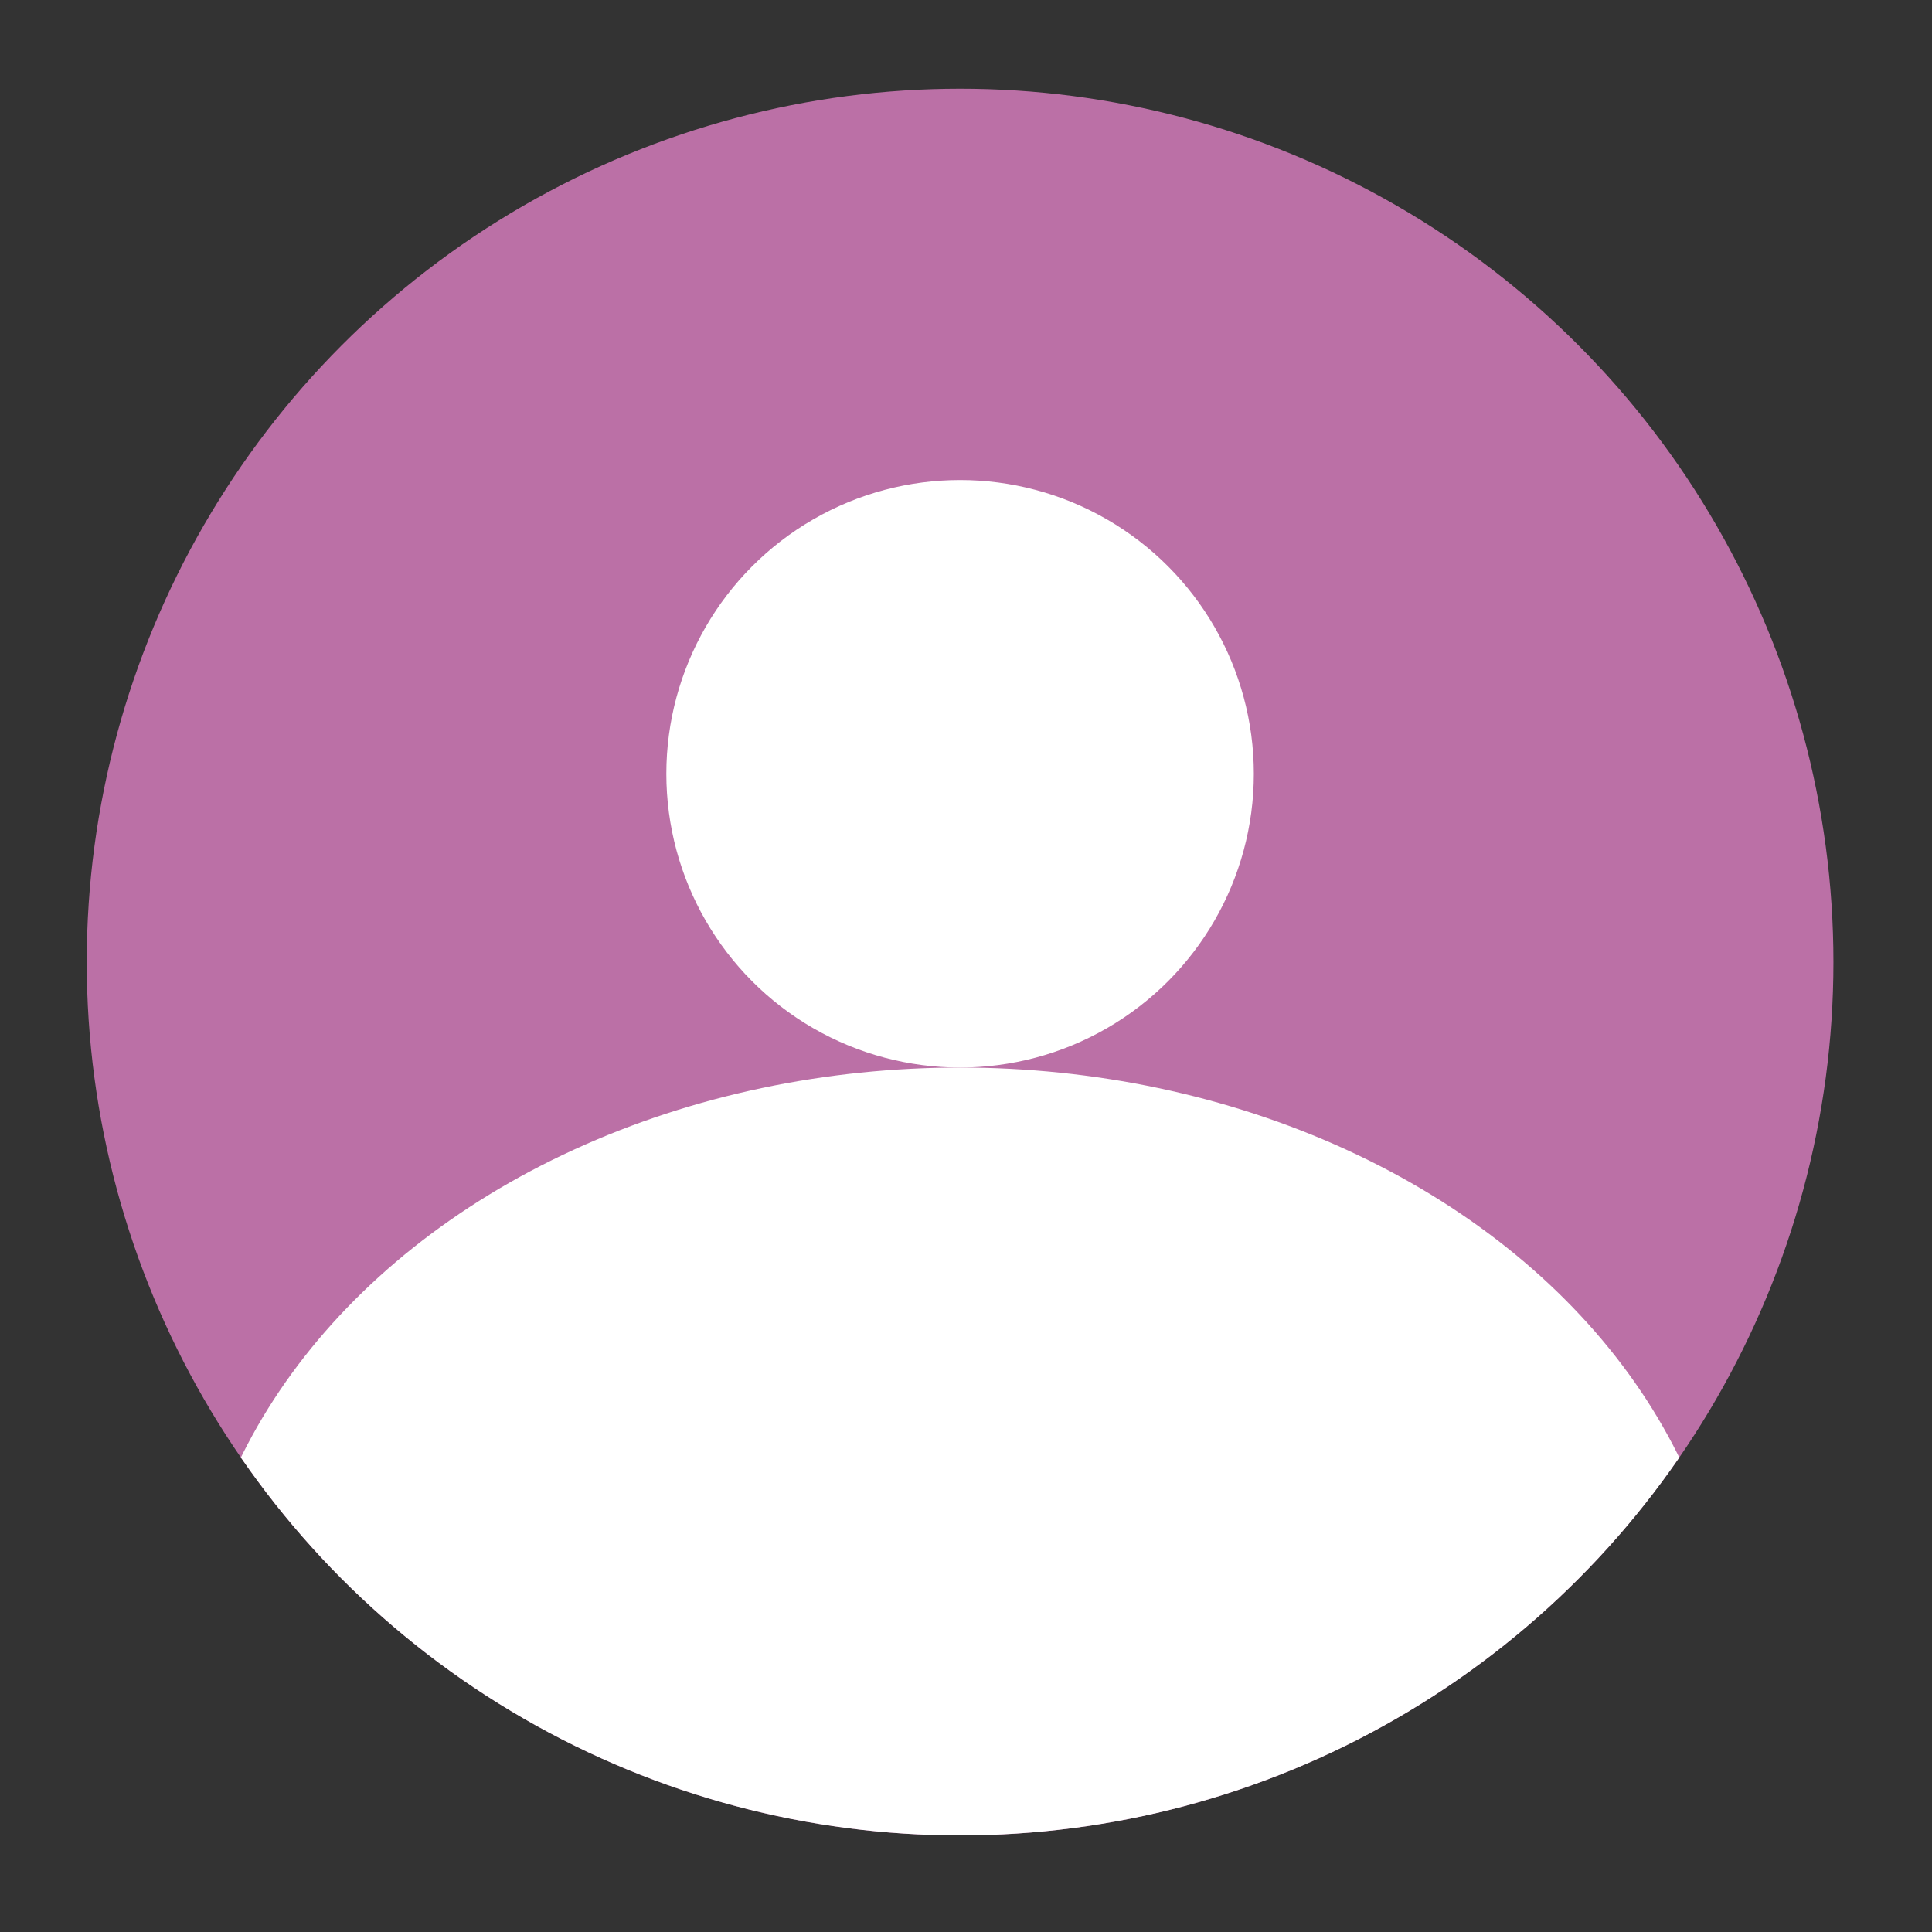 <?xml version="1.0" encoding="utf-8"?>
<!-- Generator: Adobe Illustrator 27.3.1, SVG Export Plug-In . SVG Version: 6.00 Build 0)  -->
<svg version="1.1" id="Calque_1" xmlns="http://www.w3.org/2000/svg" xmlns:xlink="http://www.w3.org/1999/xlink" x="0px" y="0px"
	 viewBox="0 0 196 196" style="enable-background:new 0 0 196 196;" xml:space="preserve">
<rect x="0" y="0" width="196" height="196" fill="#333333" stroke="none"/>
<style type="text/css">
	.st0{clip-path:url(#SVGID_00000156589394115862660750000012939453894628767651_);fill:#BB70A6;}
	.st1{clip-path:url(#SVGID_00000065076241362792788530000001002372123057546132_);fill:#FFFFFF;}
	.st2{clip-path:url(#SVGID_00000008132809919155193690000014033064222324549291_);fill:#FFFFFF;}
</style>
<g>
	<g>
		<defs>
			<circle id="SVGID_1_" cx="97.4" cy="97.6" r="88.6"/>
		</defs>
		<clipPath id="SVGID_00000152954369992412602690000016592010539774297995_">
			<use xlink:href="#SVGID_1_"  style="overflow:visible;"/>
		</clipPath>
		
			<circle style="clip-path:url(#SVGID_00000152954369992412602690000016592010539774297995_);fill:#BB70A6;" cx="97.4" cy="97.6" r="88.6"/>
	</g>
	<g>
		<defs>
			<circle id="SVGID_00000017483862367642826770000005854244750938837129_" cx="97.4" cy="97.6" r="88.6"/>
		</defs>
		<clipPath id="SVGID_00000097466840250559433470000001511651802135249560_">
			<use xlink:href="#SVGID_00000017483862367642826770000005854244750938837129_"  style="overflow:visible;"/>
		</clipPath>
		
			<circle style="clip-path:url(#SVGID_00000097466840250559433470000001511651802135249560_);fill:#FFFFFF;" cx="97.4" cy="78.5" r="29.8"/>
	</g>
	<g>
		<defs>
			<circle id="SVGID_00000039094654124978628400000005063022005925574818_" cx="97.4" cy="97.6" r="88.6"/>
		</defs>
		<clipPath id="SVGID_00000183964211304357374280000003321140612537565595_">
			<use xlink:href="#SVGID_00000039094654124978628400000005063022005925574818_"  style="overflow:visible;"/>
		</clipPath>
		
			<ellipse style="clip-path:url(#SVGID_00000183964211304357374280000003321140612537565595_);fill:#FFFFFF;" cx="97.4" cy="170.4" rx="78.3" ry="62.1"/>
	</g>
</g>
</svg>
